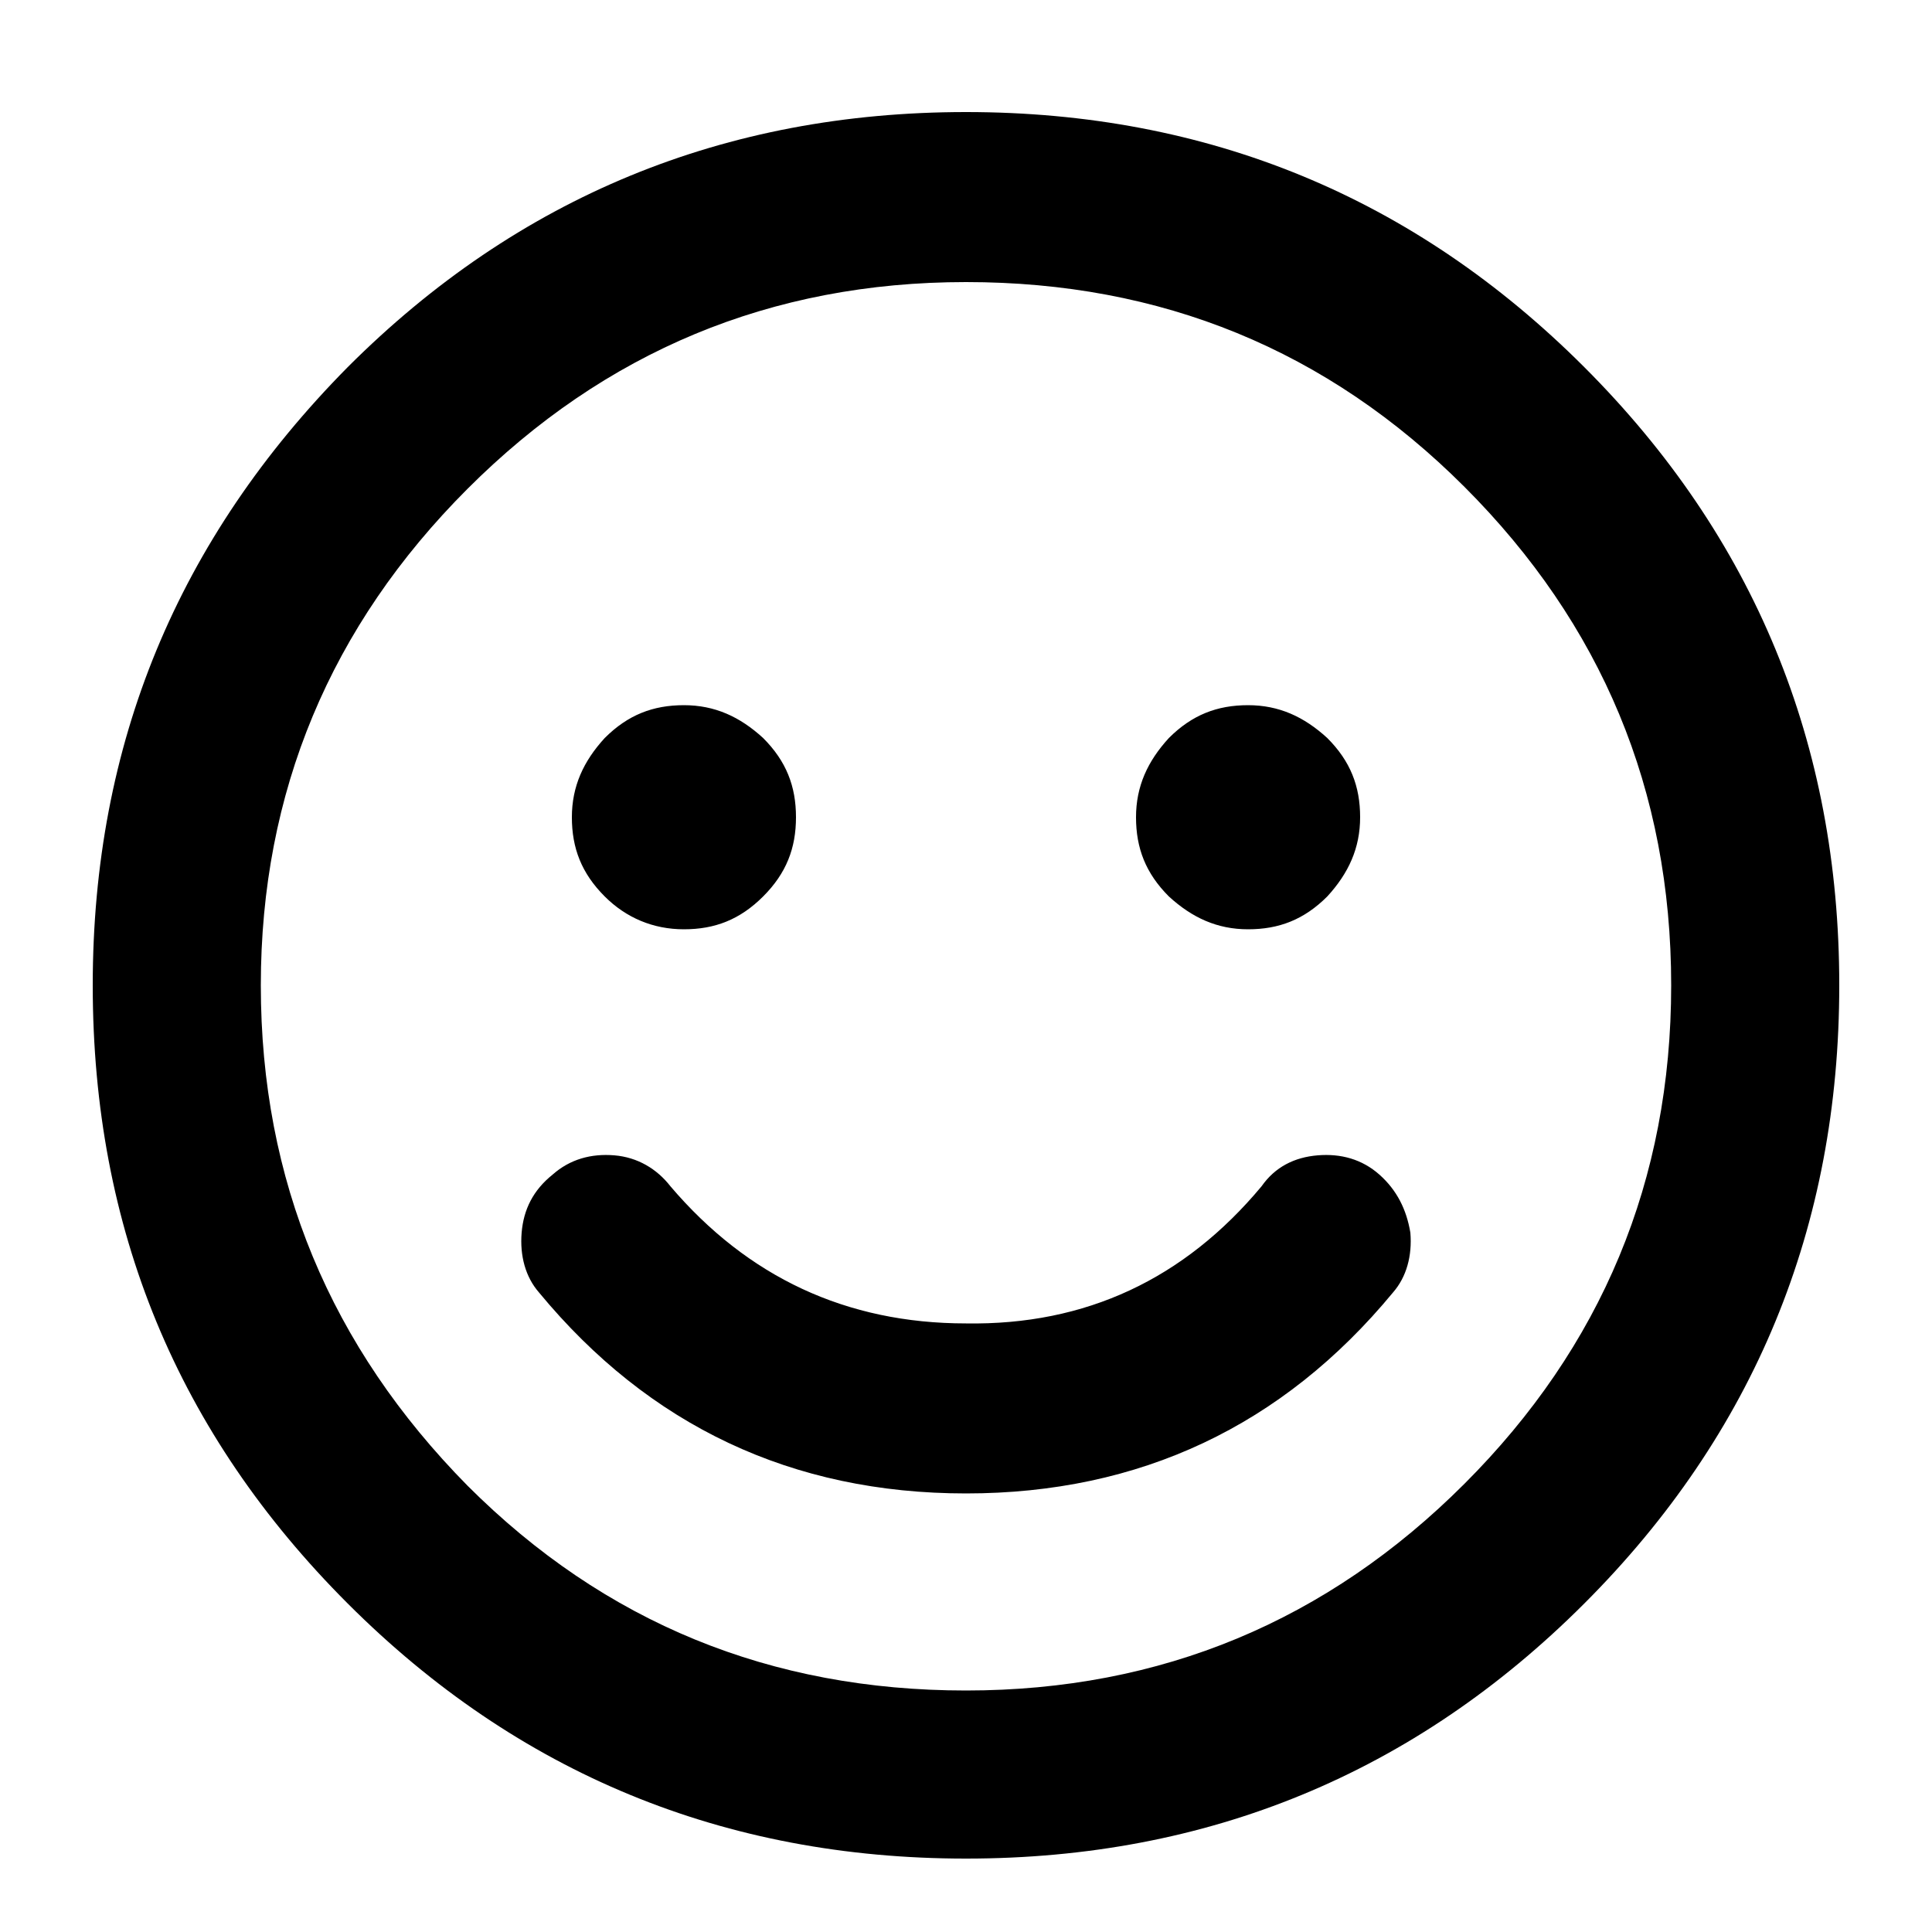 <svg version="1.1" 
id="Layer_1" xmlns="http://www.w3.org/2000/svg" 
viewBox="0 0 100 100" >
	<path d="M18,19c8.8-8.8,19.5-13.2,32-13.2c12.5,0,23.2,4.4,32,13.2c8.8,8.8,13.2,19.5,13.2,32c0,12.5-4.4,23.2-13.2,32
		c-8.8,8.8-19.5,13.2-32,13.2c-12.5,0-23.2-4.4-32-13.2C9.2,74.2,4.8,63.6,4.8,51C4.8,38.5,9.2,27.9,18,19z M24.2,76.9
		C31.3,84,39.9,87.5,50,87.5c10.1,0,18.7-3.6,25.8-10.7S86.5,61.1,86.5,51c0-10.1-3.6-18.7-10.7-25.8S60.1,14.6,50,14.6
		c-10.1,0-18.7,3.6-25.8,10.7C17.1,32.4,13.5,41,13.5,51C13.5,61.1,17.1,69.7,24.2,76.9z M65.3,61.4c0.7-1,1.7-1.5,2.9-1.6
		c1.2-0.1,2.3,0.2,3.2,1c0.9,0.8,1.4,1.8,1.6,3c0.1,1.2-0.2,2.3-0.9,3.1C66.4,73.8,59,77.3,50,77.3c-9,0-16.4-3.5-22.1-10.4
		c-0.7-0.8-1-1.9-0.9-3.1c0.1-1.2,0.6-2.2,1.6-3c0.9-0.8,2-1.1,3.2-1c1.2,0.1,2.2,0.7,2.9,1.6c4,4.7,9.1,7.1,15.3,7.1
		C56.2,68.6,61.3,66.2,65.3,61.4z M39.5,46.4c-1.2,1.2-2.5,1.7-4.1,1.7c-1.6,0-3-0.6-4.1-1.7c-1.2-1.2-1.7-2.5-1.7-4.1
		c0-1.6,0.6-2.9,1.7-4.1c1.2-1.2,2.5-1.7,4.1-1.7c1.6,0,2.9,0.6,4.1,1.7c1.2,1.2,1.7,2.5,1.7,4.1C41.2,43.9,40.7,45.2,39.5,46.4z
		 M68.7,46.4c-1.2,1.2-2.5,1.7-4.1,1.7c-1.6,0-2.9-0.6-4.1-1.7c-1.2-1.2-1.7-2.5-1.7-4.1c0-1.6,0.6-2.9,1.7-4.1
		c1.2-1.2,2.5-1.7,4.1-1.7c1.6,0,2.9,0.6,4.1,1.7c1.2,1.2,1.7,2.5,1.7,4.1C70.4,43.9,69.8,45.2,68.7,46.4z"/>
</svg>
